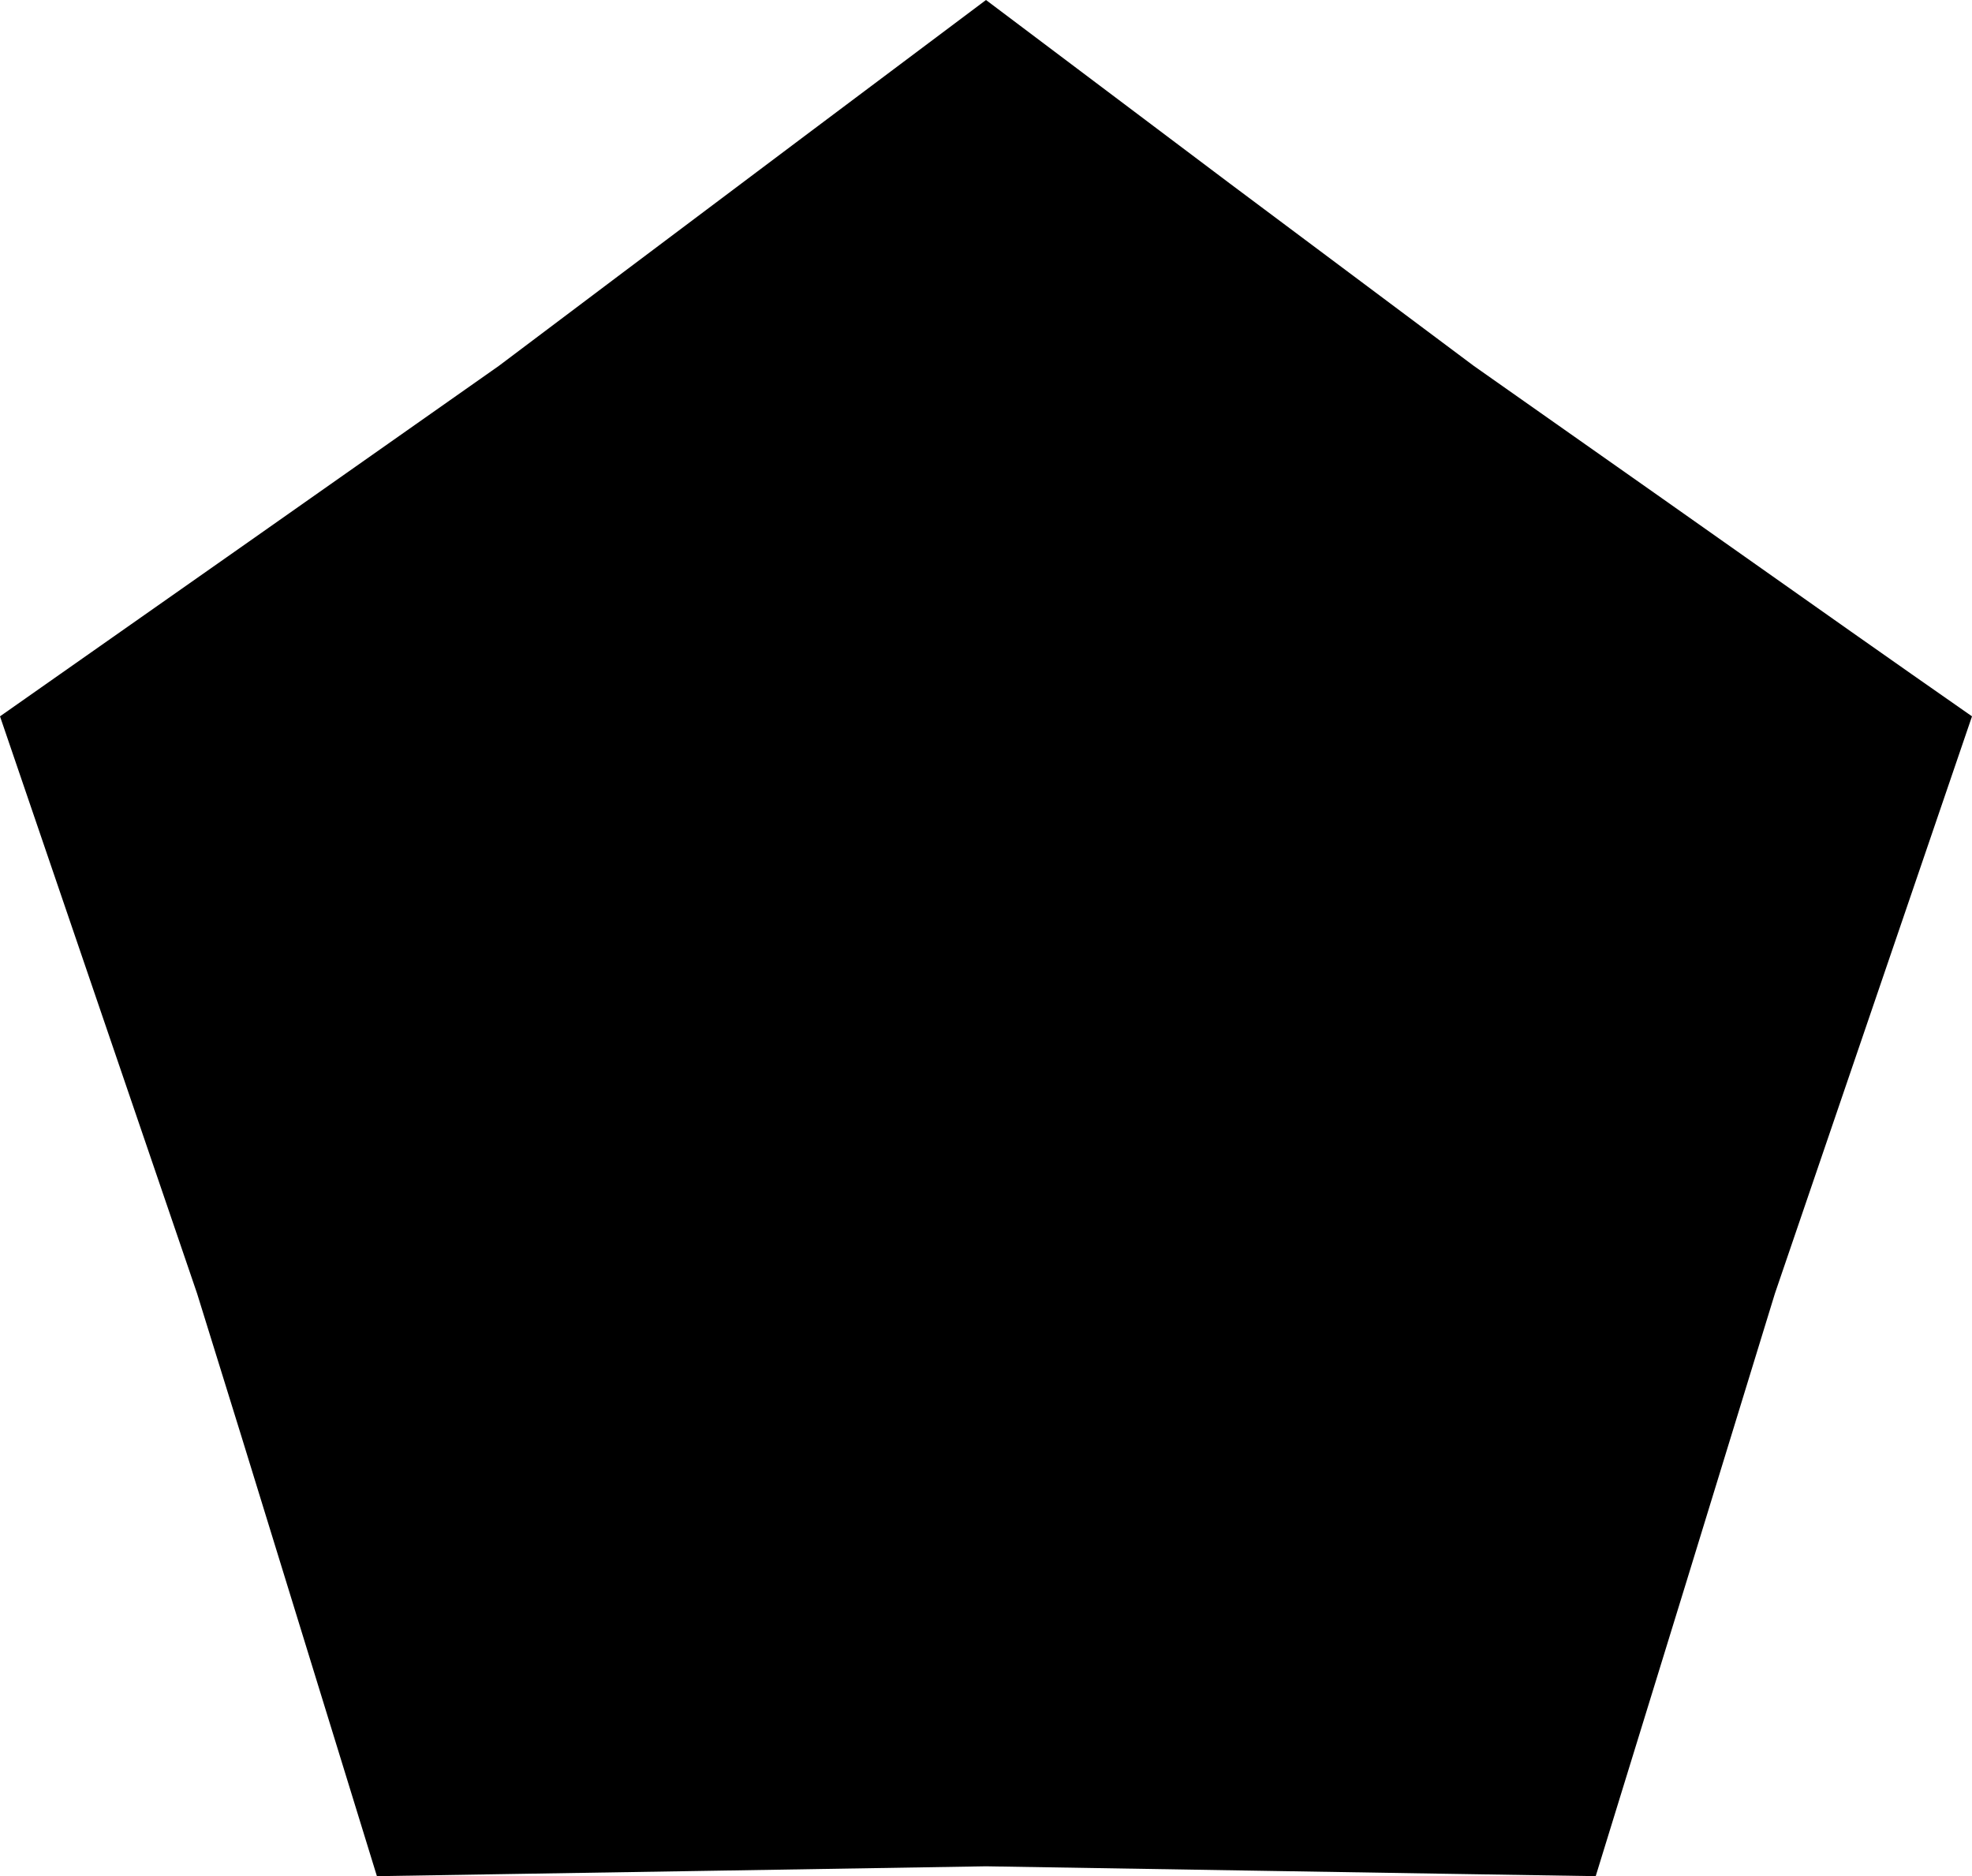 <?xml version="1.0" encoding="UTF-8" standalone="no"?>
<svg xmlns:xlink="http://www.w3.org/1999/xlink" height="152.3px" width="160.1px" xmlns="http://www.w3.org/2000/svg">
  <g transform="matrix(1.0, 0.0, 0.0, 1.0, 80.05, 76.15)">
    <path d="M-80.05 -18.0 Q-72.05 5.45 -64.05 28.85 -62.25 34.65 -60.45 40.45 -54.95 58.3 -49.45 76.15 -37.05 75.95 -24.65 75.75 -12.3 75.55 0.0 75.35 18.45 75.65 36.9 75.95 43.2 76.05 49.5 76.15 56.8 52.5 64.05 28.85 72.05 5.4 80.05 -18.0 75.1 -21.45 70.2 -24.9 54.9 -35.7 39.6 -46.45 29.7 -53.85 19.8 -61.25 9.9 -68.7 0.0 -76.15 -14.75 -65.1 -29.45 -54.05 -34.5 -50.25 -39.55 -46.45 -59.8 -32.2 -80.05 -18.0" fill="#000000" fill-rule="evenodd" stroke="none">
      <animate attributeName="fill" dur="2s" repeatCount="indefinite" values="#000000;#000001"/>
      <animate attributeName="fill-opacity" dur="2s" repeatCount="indefinite" values="1.0;1.0"/>
      <animate attributeName="d" dur="2s" repeatCount="indefinite" values="M-80.05 -18.0 Q-72.05 5.45 -64.05 28.85 -62.25 34.65 -60.45 40.45 -54.95 58.3 -49.45 76.15 -37.05 75.95 -24.65 75.75 -12.3 75.55 0.0 75.35 18.45 75.65 36.9 75.95 43.2 76.05 49.5 76.15 56.8 52.5 64.05 28.85 72.05 5.4 80.05 -18.0 75.1 -21.45 70.2 -24.9 54.9 -35.7 39.6 -46.45 29.7 -53.85 19.8 -61.25 9.9 -68.7 0.0 -76.15 -14.75 -65.1 -29.45 -54.05 -34.5 -50.25 -39.55 -46.45 -59.8 -32.2 -80.05 -18.0;M-73.5 0.0 Q-72.85 25.2 -59.2 43.55 -55.95 47.95 -51.95 51.95 -39.25 64.7 -22.55 69.9 -12.05 73.2 0.0 73.5 12.25 73.2 22.85 69.8 39.35 64.55 51.95 51.95 56.2 47.7 59.6 43.05 72.85 24.85 73.5 -0.1 72.8 -25.2 59.3 -43.45 56.0 -47.9 51.95 -51.95 39.25 -64.7 22.55 -69.9 12.05 -73.2 0.0 -73.5 -12.3 -73.2 -22.95 -69.8 -39.4 -64.55 -51.95 -51.95 -56.2 -47.7 -59.6 -43.0 -72.85 -24.85 -73.5 0.0"/>
    </path>
    <path d="M-80.05 -18.0 Q-59.8 -32.2 -39.55 -46.45 -34.5 -50.25 -29.45 -54.05 -14.75 -65.1 0.0 -76.15 9.9 -68.7 19.8 -61.25 29.7 -53.85 39.6 -46.45 54.9 -35.7 70.2 -24.9 75.1 -21.45 80.05 -18.0 72.05 5.4 64.05 28.85 56.8 52.5 49.5 76.15 43.2 76.05 36.9 75.95 18.45 75.65 0.0 75.35 -12.3 75.55 -24.65 75.75 -37.05 75.95 -49.45 76.15 -54.95 58.3 -60.45 40.45 -62.25 34.65 -64.05 28.85 -72.05 5.45 -80.05 -18.0" fill="none" stroke="#000000" stroke-linecap="round" stroke-linejoin="round" stroke-opacity="0.0" stroke-width="1.0">
      <animate attributeName="stroke" dur="2s" repeatCount="indefinite" values="#000000;#000001"/>
      <animate attributeName="stroke-width" dur="2s" repeatCount="indefinite" values="0.0;0.0"/>
      <animate attributeName="fill-opacity" dur="2s" repeatCount="indefinite" values="0.0;0.0"/>
      <animate attributeName="d" dur="2s" repeatCount="indefinite" values="M-80.05 -18.0 Q-59.8 -32.2 -39.55 -46.45 -34.5 -50.25 -29.45 -54.05 -14.75 -65.1 0.0 -76.15 9.9 -68.7 19.8 -61.25 29.7 -53.85 39.6 -46.45 54.9 -35.7 70.2 -24.9 75.1 -21.45 80.05 -18.0 72.05 5.4 64.05 28.85 56.8 52.5 49.5 76.15 43.2 76.05 36.9 75.95 18.45 75.65 0.0 75.35 -12.3 75.55 -24.65 75.75 -37.05 75.95 -49.45 76.15 -54.95 58.3 -60.45 40.45 -62.25 34.65 -64.05 28.85 -72.05 5.45 -80.05 -18.0;M-73.5 0.0 Q-72.85 -24.85 -59.6 -43.0 -56.2 -47.7 -51.95 -51.95 -39.4 -64.55 -22.95 -69.8 -12.3 -73.2 0.0 -73.5 12.05 -73.2 22.55 -69.9 39.25 -64.7 51.95 -51.95 56.0 -47.9 59.3 -43.45 72.8 -25.2 73.5 -0.1 72.85 24.85 59.6 43.05 56.2 47.7 51.95 51.95 39.35 64.55 22.85 69.8 12.25 73.2 0.0 73.5 -12.05 73.2 -22.55 69.9 -39.25 64.7 -51.95 51.95 -55.95 47.95 -59.2 43.55 -72.85 25.2 -73.5 0.0"/>
    </path>
  </g>
</svg>
